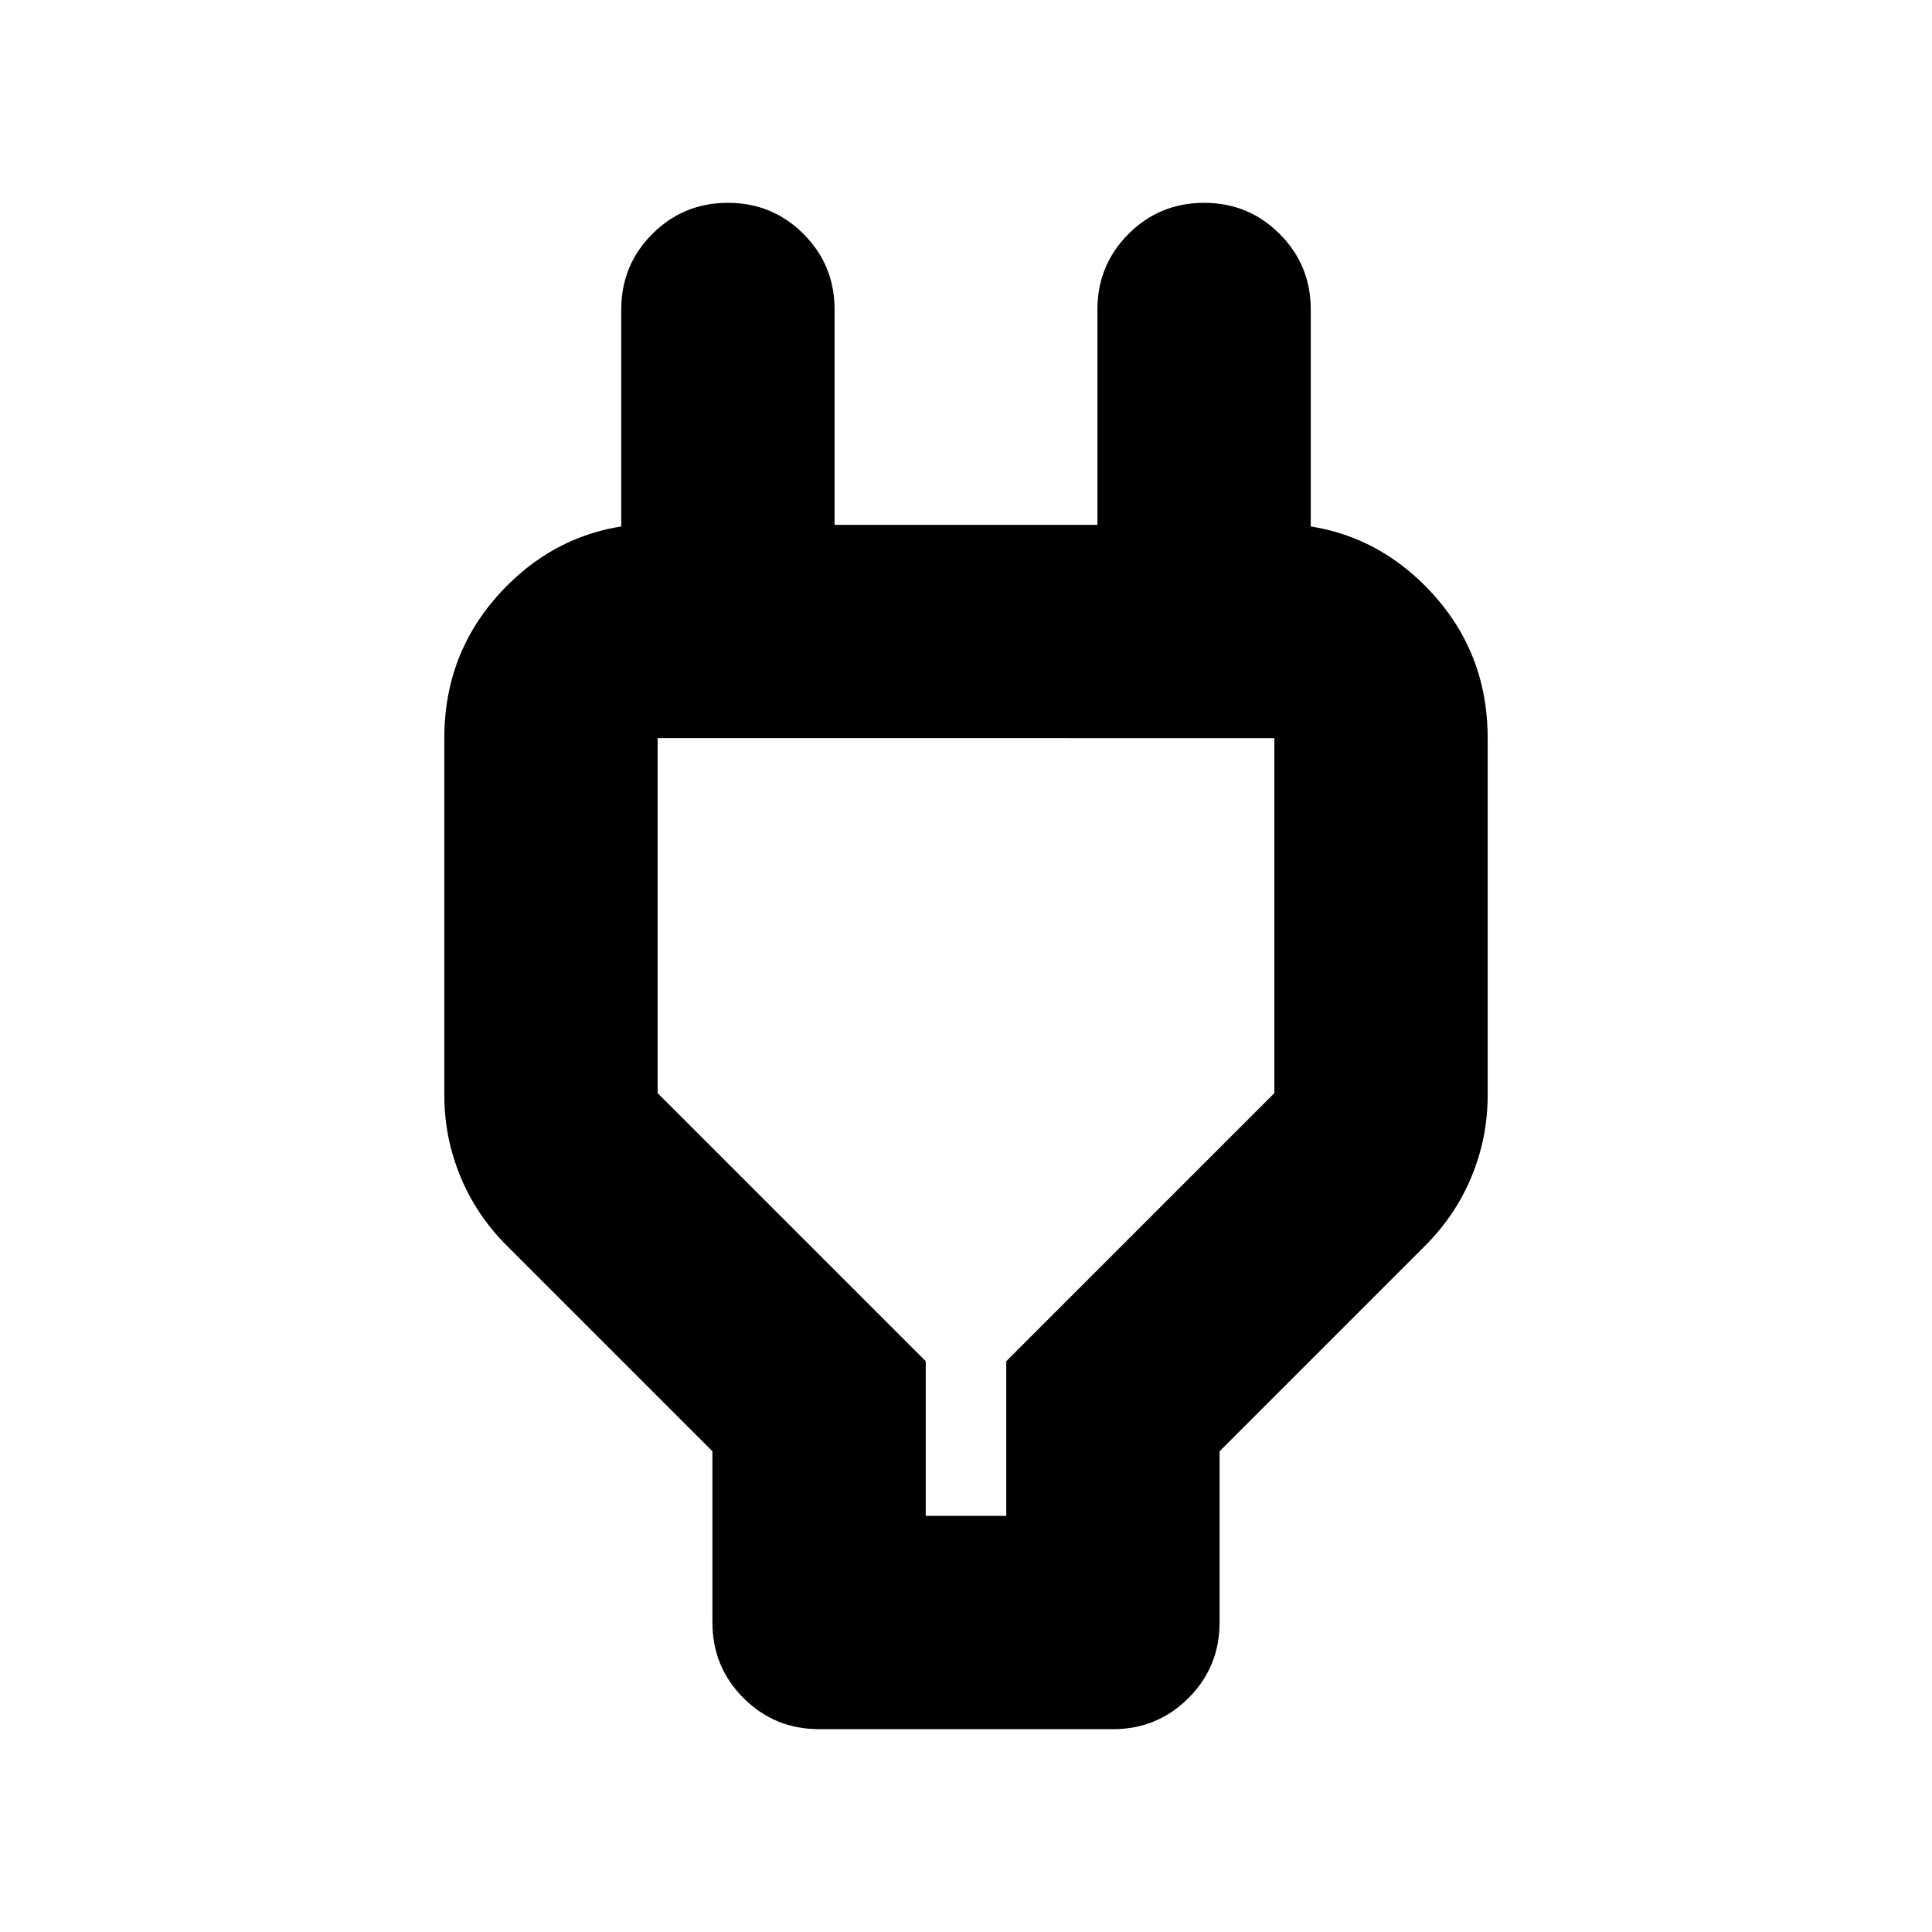 <svg xmlns="http://www.w3.org/2000/svg" height="24" viewBox="0 -960 960 960" width="24"><path d="M460-206.783h40v-76.826l133.217-133.217v-176.391H326.783v176.391L460-283.609v76.826Zm-106.001 53.001v-85.088L251.695-341.173q-14.957-14.957-22.935-34.261-7.978-19.305-7.978-40.392v-177.391q0-44.305 30.848-75.436 30.848-31.131 75.153-31.131h34.913l-53.001 52.436v-158.87q0-22.087 15.457-37.544 15.457-15.456 37.544-15.456 22.087 0 37.544 15.456 15.456 15.457 15.456 37.544v107h130.608v-107q0-22.087 15.456-37.544 15.457-15.456 37.544-15.456 22.087 0 37.544 15.456 15.457 15.457 15.457 37.544v158.87l-53.001-52.436h34.913q44.305 0 75.153 31.131 30.848 31.131 30.848 75.436v177.391q0 21.087-7.978 40.392-7.978 19.304-22.935 34.261L606.001-238.87v85.088q0 22.087-15.456 37.544-15.457 15.456-37.544 15.456H406.999q-22.087 0-37.544-15.456-15.456-15.457-15.456-37.544ZM480-400Z"/></svg>